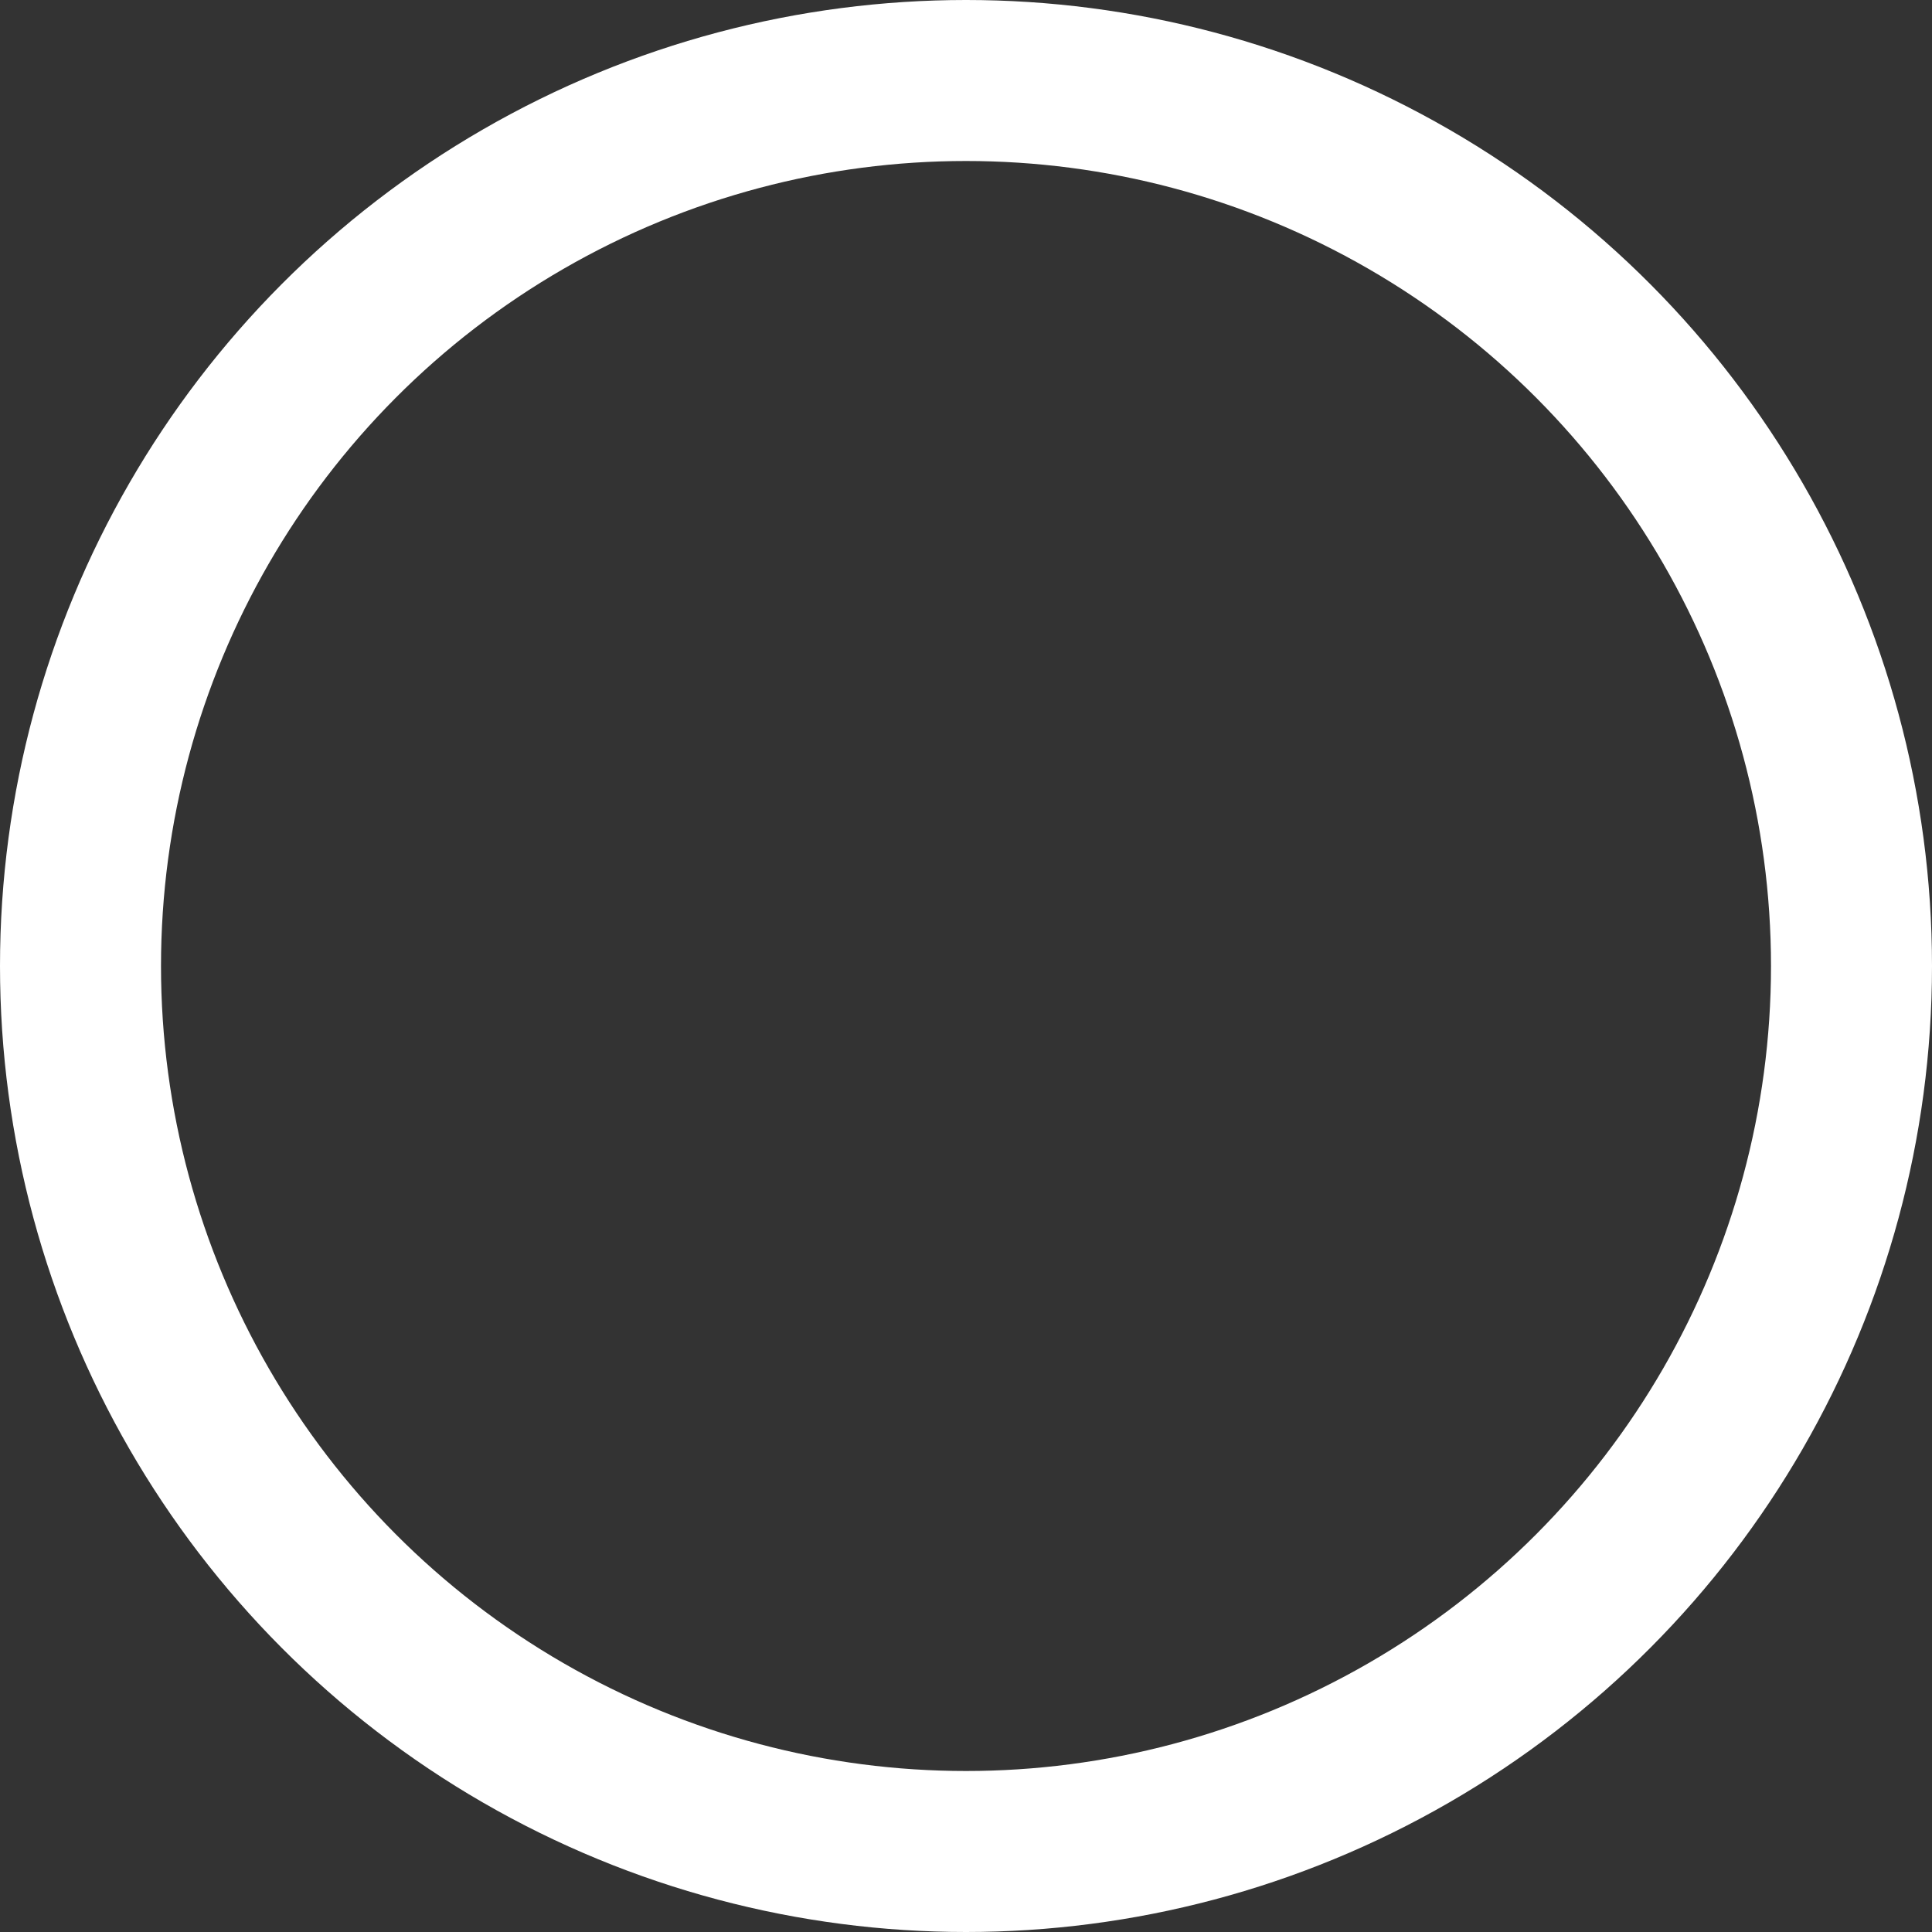 <svg width="24" height="24" viewBox="0 0 24 24" fill="none" xmlns="http://www.w3.org/2000/svg">
<rect x="0" y="0" width="24" height="24" fill="#333333" stroke="none"/>
<circle r="11" transform="matrix(1 0 0 -1 12 12)" stroke="white" stroke-width="2"/>
</svg>
